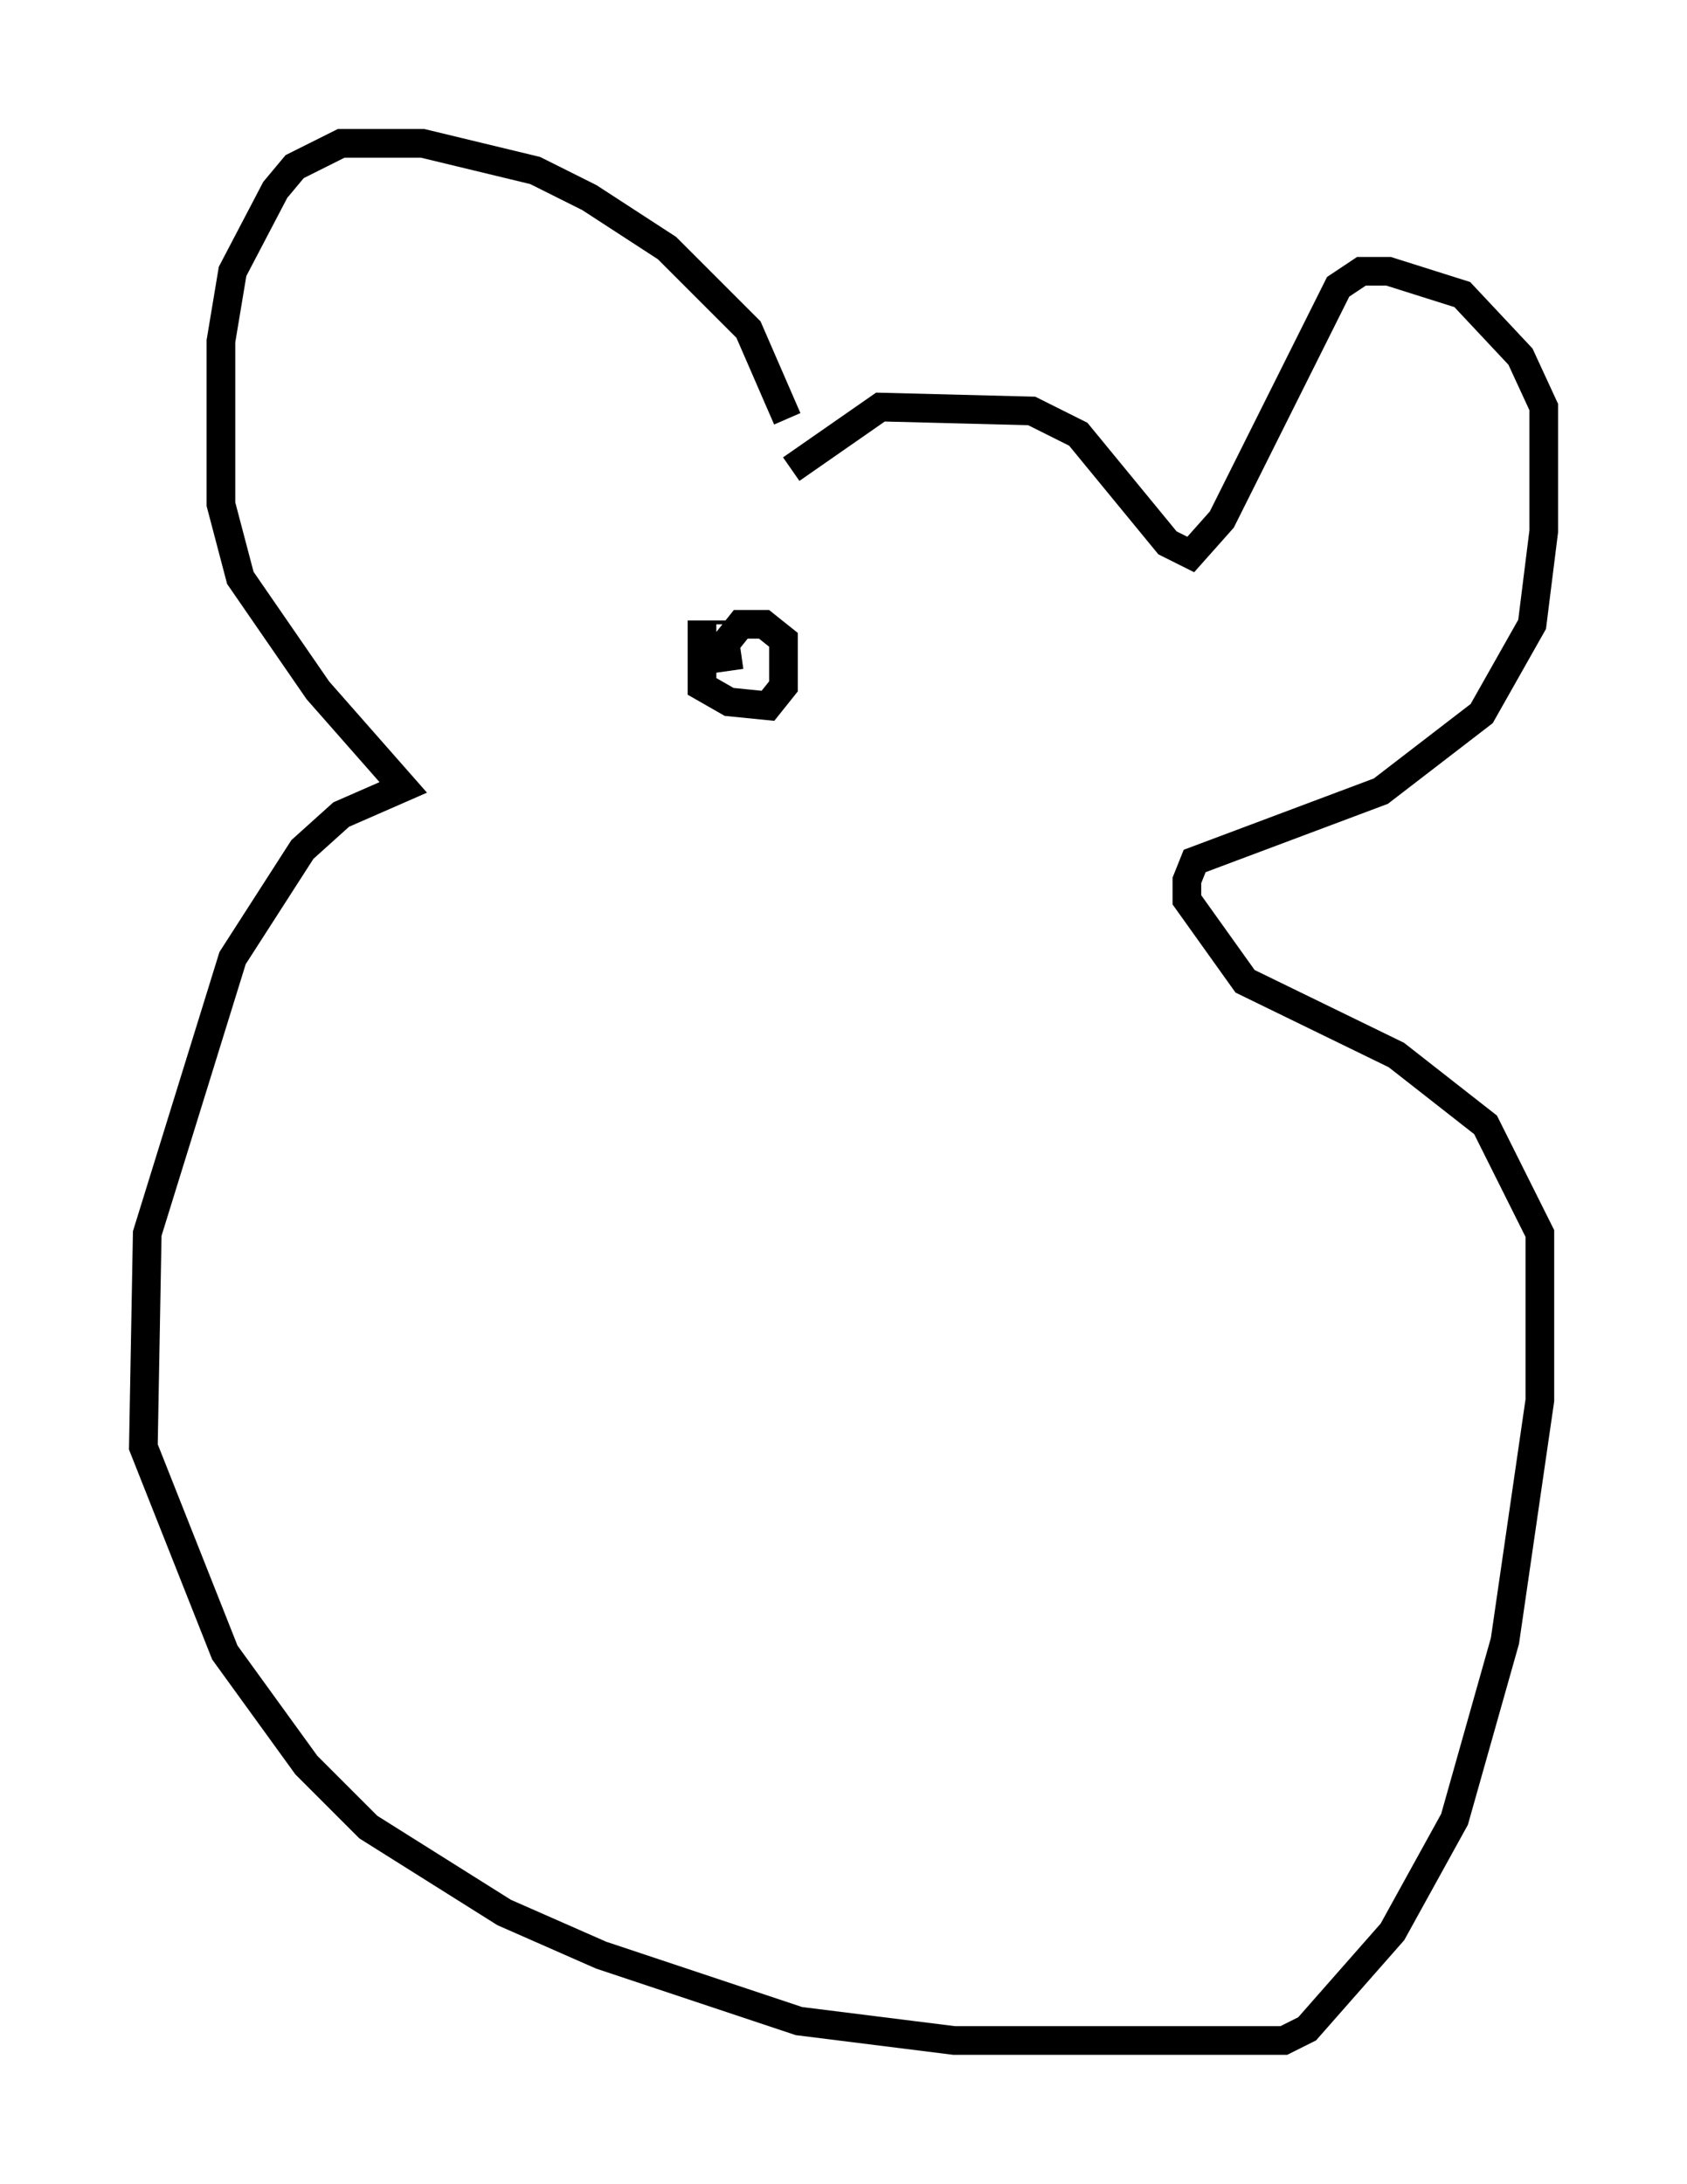 <?xml version="1.0" encoding="utf-8" ?>
<svg baseProfile="full" height="76.17" version="1.1" width="58.849" xmlns="http://www.w3.org/2000/svg" xmlns:ev="http://www.w3.org/2001/xml-events" xmlns:xlink="http://www.w3.org/1999/xlink"><defs /><rect fill="white" height="76.17" width="58.849" x="0" y="0" /><path d="M27.598, 17.043 m-0.135, -2.436 l-1.353, -3.112 -2.842, -2.842 l-2.706, -1.759 -1.894, -0.947 l-3.924, -0.947 -2.842, 0.0 l-1.624, 0.812 -0.677, 0.812 l-1.488, 2.842 -0.406, 2.436 l0.0, 5.683 0.677, 2.571 l2.706, 3.924 2.977, 3.383 l-2.165, 0.947 -1.353, 1.218 l-2.436, 3.789 -2.977, 9.607 l-0.135, 7.442 2.842, 7.172 l2.842, 3.924 2.165, 2.165 l4.736, 2.977 3.383, 1.488 l6.901, 2.3 5.413, 0.677 l11.502, 0.0 0.812, -0.406 l2.977, -3.383 2.165, -3.924 l1.759, -6.225 1.218, -8.39 l0.0, -5.819 -1.894, -3.789 l-3.112, -2.436 -5.277, -2.571 l-2.03, -2.842 0.0, -0.677 l0.271, -0.677 6.495, -2.436 l3.518, -2.706 1.759, -3.112 l0.406, -3.248 0.0, -4.33 l-0.812, -1.759 -2.03, -2.165 l-2.571, -0.812 -0.947, 0.0 l-0.812, 0.541 -4.059, 8.119 l-1.083, 1.218 -0.812, -0.406 l-3.112, -3.789 -1.624, -0.812 l-5.277, -0.135 -3.112, 2.165 m-2.706, 5.413 l0.0, -0.135 m-0.406, 0.0 l0.0, 2.3 0.947, 0.541 l1.353, 0.135 0.541, -0.677 l0.0, -1.624 -0.677, -0.541 l-0.812, 0.0 -0.541, 0.677 l0.135, 0.947 " fill="none" stroke="black" stroke-width="1" /></svg>